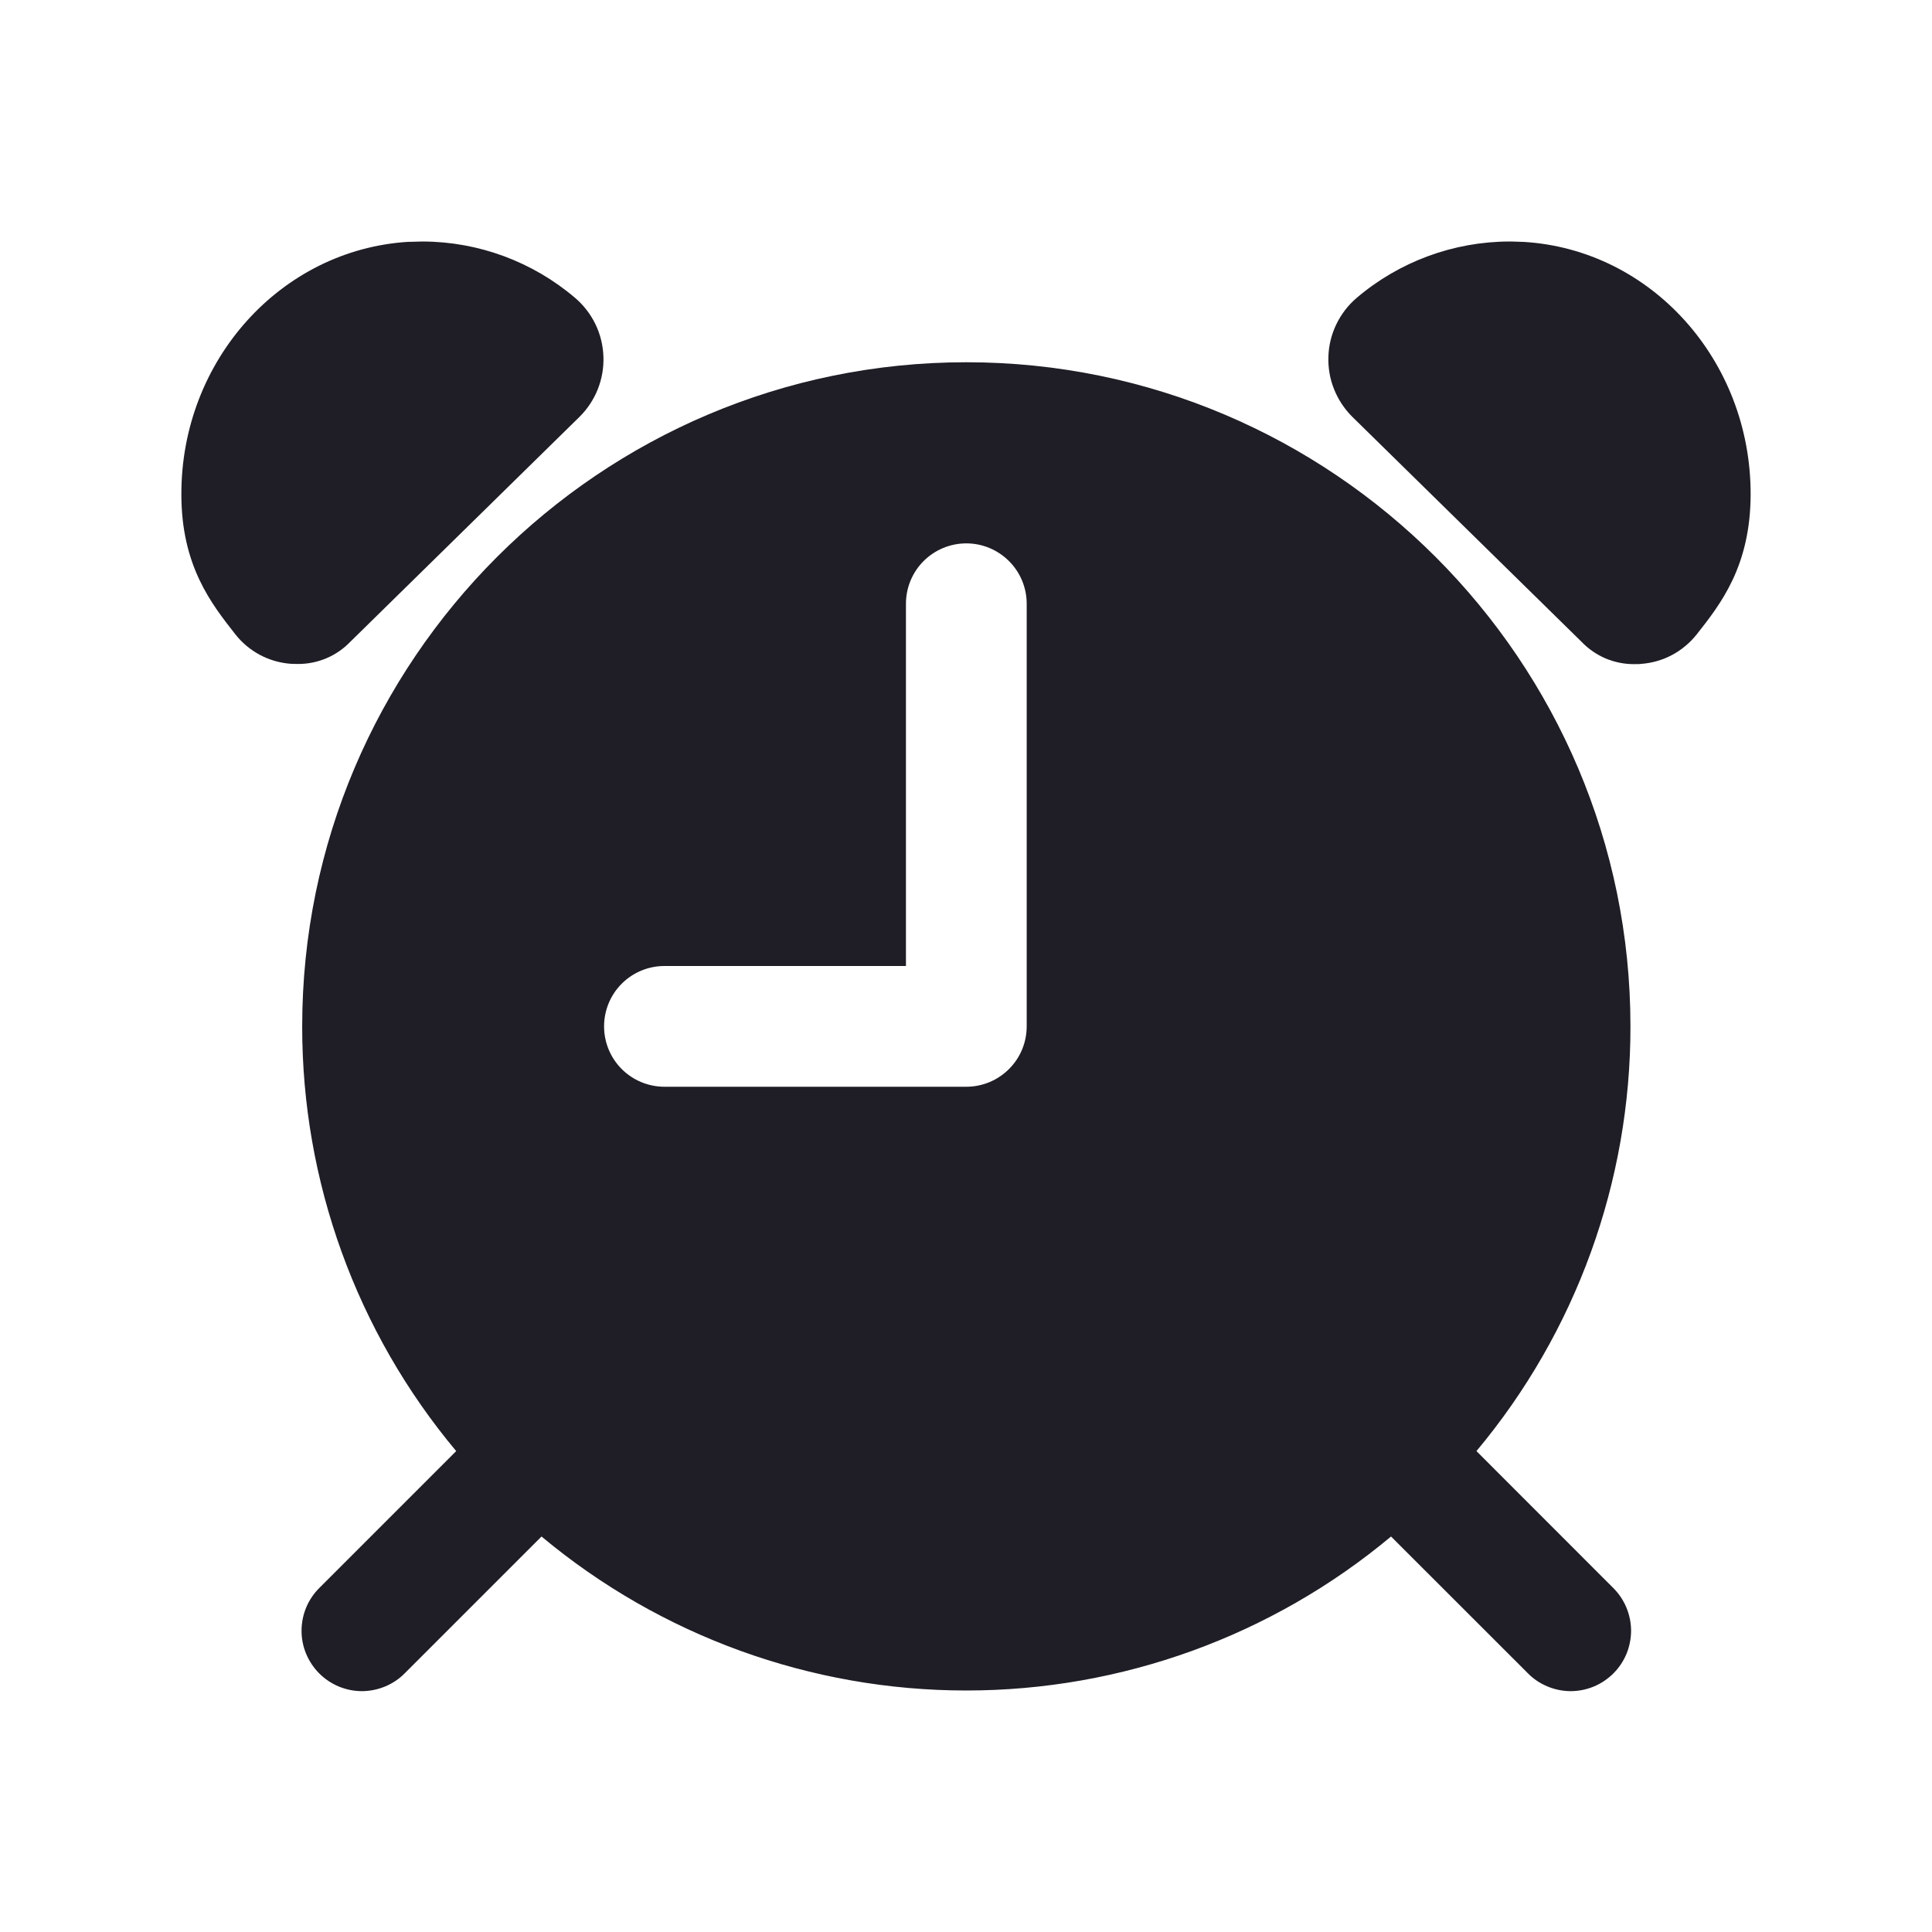 <svg width="24" height="24" viewBox="0 0 24 24" fill="none" xmlns="http://www.w3.org/2000/svg">
    <path d="M7.199 5.178C7.298 5.08 7.375 4.963 7.426 4.835C7.477 4.706 7.501 4.568 7.496 4.429C7.491 4.291 7.458 4.154 7.398 4.03C7.338 3.905 7.252 3.793 7.147 3.703C6.618 3.251 5.945 3.002 5.25 3L5.096 3.004H5.074C3.487 3.101 2.25 4.479 2.253 6.141C2.253 7.031 2.628 7.503 2.924 7.88C3.007 7.986 3.112 8.073 3.23 8.136C3.349 8.199 3.479 8.236 3.613 8.246C3.625 8.246 3.646 8.248 3.707 8.248C3.828 8.248 3.947 8.223 4.057 8.176C4.168 8.129 4.268 8.059 4.352 7.972L7.199 5.178Z"
          fill="#1F1D25"/>
    <path d="M18.927 3.005L18.774 3H18.75C18.053 3.002 17.38 3.251 16.85 3.703C16.745 3.793 16.66 3.905 16.6 4.029C16.54 4.154 16.506 4.29 16.502 4.429C16.497 4.567 16.52 4.705 16.572 4.834C16.623 4.963 16.7 5.079 16.798 5.177L19.647 7.973C19.73 8.06 19.831 8.13 19.942 8.178C20.053 8.225 20.172 8.25 20.293 8.25C20.353 8.25 20.374 8.25 20.387 8.247C20.521 8.237 20.651 8.2 20.77 8.137C20.888 8.074 20.992 7.987 21.076 7.882C21.374 7.504 21.745 7.034 21.747 6.142C21.75 4.478 20.512 3.1 18.927 3.005Z"
          fill="#1F1D25"/>
    <path d="M12.004 4.5C7.457 4.5 3.754 8.201 3.754 12.75C3.752 14.679 4.429 16.547 5.667 18.026L3.973 19.72C3.902 19.789 3.845 19.872 3.806 19.963C3.767 20.055 3.747 20.153 3.746 20.252C3.745 20.352 3.764 20.45 3.802 20.542C3.84 20.634 3.896 20.718 3.966 20.788C4.036 20.858 4.12 20.914 4.212 20.952C4.304 20.989 4.402 21.009 4.502 21.008C4.601 21.007 4.699 20.986 4.791 20.947C4.882 20.908 4.965 20.852 5.034 20.78L6.727 19.087C8.208 20.323 10.075 21 12.004 21C13.932 21 15.8 20.323 17.28 19.087L18.974 20.78C19.043 20.852 19.125 20.908 19.217 20.947C19.308 20.986 19.407 21.007 19.506 21.008C19.605 21.009 19.704 20.989 19.796 20.952C19.888 20.914 19.971 20.858 20.042 20.788C20.112 20.718 20.168 20.634 20.206 20.542C20.243 20.45 20.262 20.352 20.262 20.252C20.261 20.153 20.24 20.055 20.201 19.963C20.162 19.872 20.105 19.789 20.034 19.72L18.341 18.026C19.578 16.547 20.256 14.679 20.254 12.75C20.254 8.203 16.553 4.5 12.004 4.5ZM12.754 12.75C12.754 12.949 12.675 13.14 12.534 13.28C12.393 13.421 12.203 13.5 12.004 13.5H8.254C8.055 13.5 7.864 13.421 7.723 13.28C7.583 13.14 7.504 12.949 7.504 12.75C7.504 12.551 7.583 12.36 7.723 12.22C7.864 12.079 8.055 12 8.254 12H11.254V7.5C11.254 7.301 11.333 7.11 11.473 6.97C11.614 6.829 11.805 6.75 12.004 6.75C12.203 6.75 12.393 6.829 12.534 6.97C12.675 7.11 12.754 7.301 12.754 7.5V12.75Z"
          fill="#1F1D25"/>
</svg>

